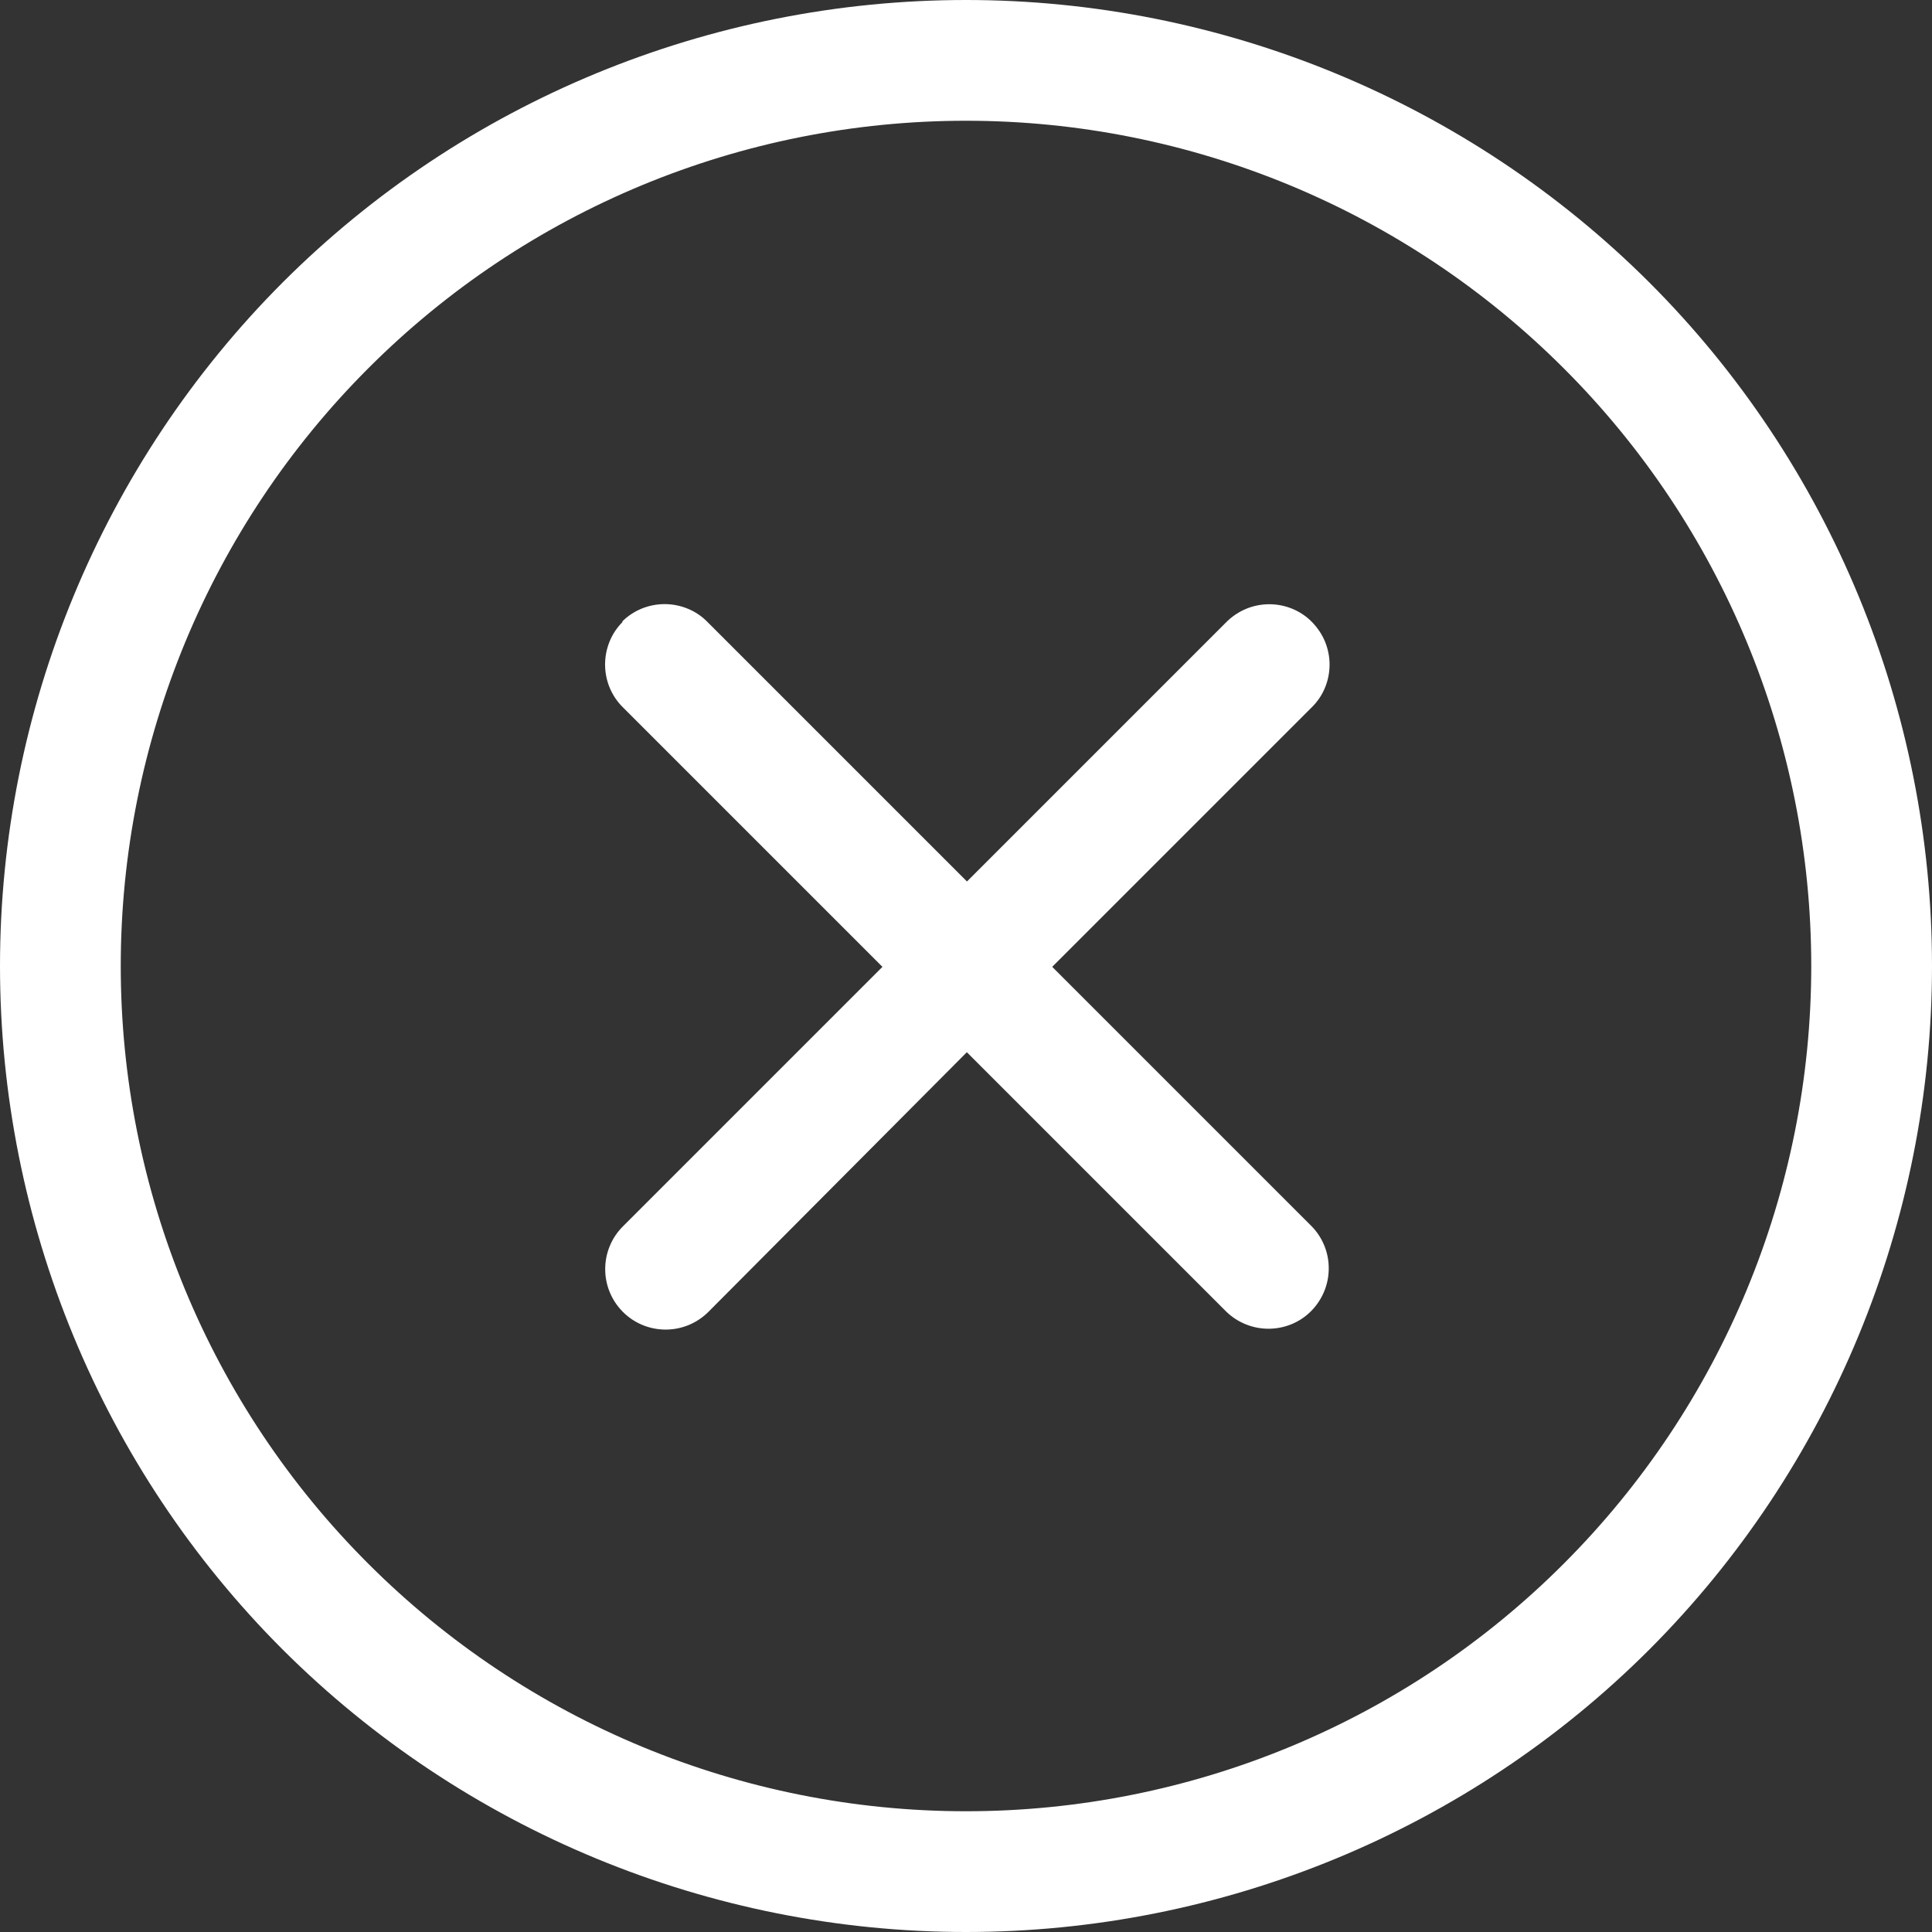 <svg fill="none" viewBox="0 0 16 16" xmlns="http://www.w3.org/2000/svg"><rect x="0" y="0" width="16" height="16" fill="#333333" stroke="none"/><path d="m8 0c2.12 0 4.16 0.843 5.66 2.34 1.5 1.5 2.34 3.54 2.34 5.66 0 2.12-0.843 4.16-2.34 5.66-1.5 1.5-3.54 2.34-5.66 2.34-2.12 0-4.16-0.843-5.66-2.34-1.5-1.5-2.34-3.54-2.34-5.66 0-2.12 0.843-4.16 2.34-5.66 1.5-1.5 3.54-2.34 5.66-2.34zm0 1c-1.86 0-3.64 0.738-4.95 2.05-1.31 1.31-2.05 3.09-2.05 4.95s0.738 3.64 2.05 4.95c1.31 1.31 3.09 2.05 4.95 2.05s3.64-0.738 4.95-2.05c1.31-1.31 2.05-3.09 2.05-4.95s-0.738-3.64-2.05-4.95c-1.31-1.31-3.09-2.05-4.95-2.05zm-2.85 4.15c0.046-0.047 0.102-0.084 0.162-0.109 0.061-0.025 0.126-0.038 0.192-0.038s0.131 0.013 0.192 0.038c0.061 0.025 0.116 0.062 0.162 0.109l2.15 2.15 2.15-2.15c0.046-0.046 0.102-0.083 0.162-0.108s0.126-0.038 0.192-0.038c0.066 5e-5 0.131 0.013 0.191 0.038 0.061 0.025 0.116 0.062 0.162 0.109s0.083 0.102 0.108 0.162c0.025 0.061 0.038 0.126 0.038 0.191-1e-4 0.066-0.013 0.131-0.038 0.191-0.025 0.061-0.062 0.116-0.109 0.162l-2.15 2.15 2.15 2.15c0.091 0.094 0.142 0.221 0.14 0.352-0.001 0.131-0.054 0.256-0.146 0.349s-0.218 0.145-0.349 0.146c-0.131 0.001-0.257-0.049-0.352-0.14l-2.15-2.15-2.14 2.15c-0.094 0.094-0.221 0.147-0.354 0.147-0.133 1e-4 -0.26-0.052-0.354-0.146s-0.147-0.221-0.147-0.354c-9e-5 -0.133 0.052-0.26 0.146-0.354l2.15-2.15-2.15-2.15c-0.047-0.046-0.084-0.102-0.109-0.162-0.025-0.061-0.038-0.126-0.038-0.192s0.013-0.131 0.038-0.192c0.025-0.061 0.062-0.116 0.109-0.162z" clip-rule="evenodd" fill="#FFFFFF" fill-rule="evenodd"/></svg>
